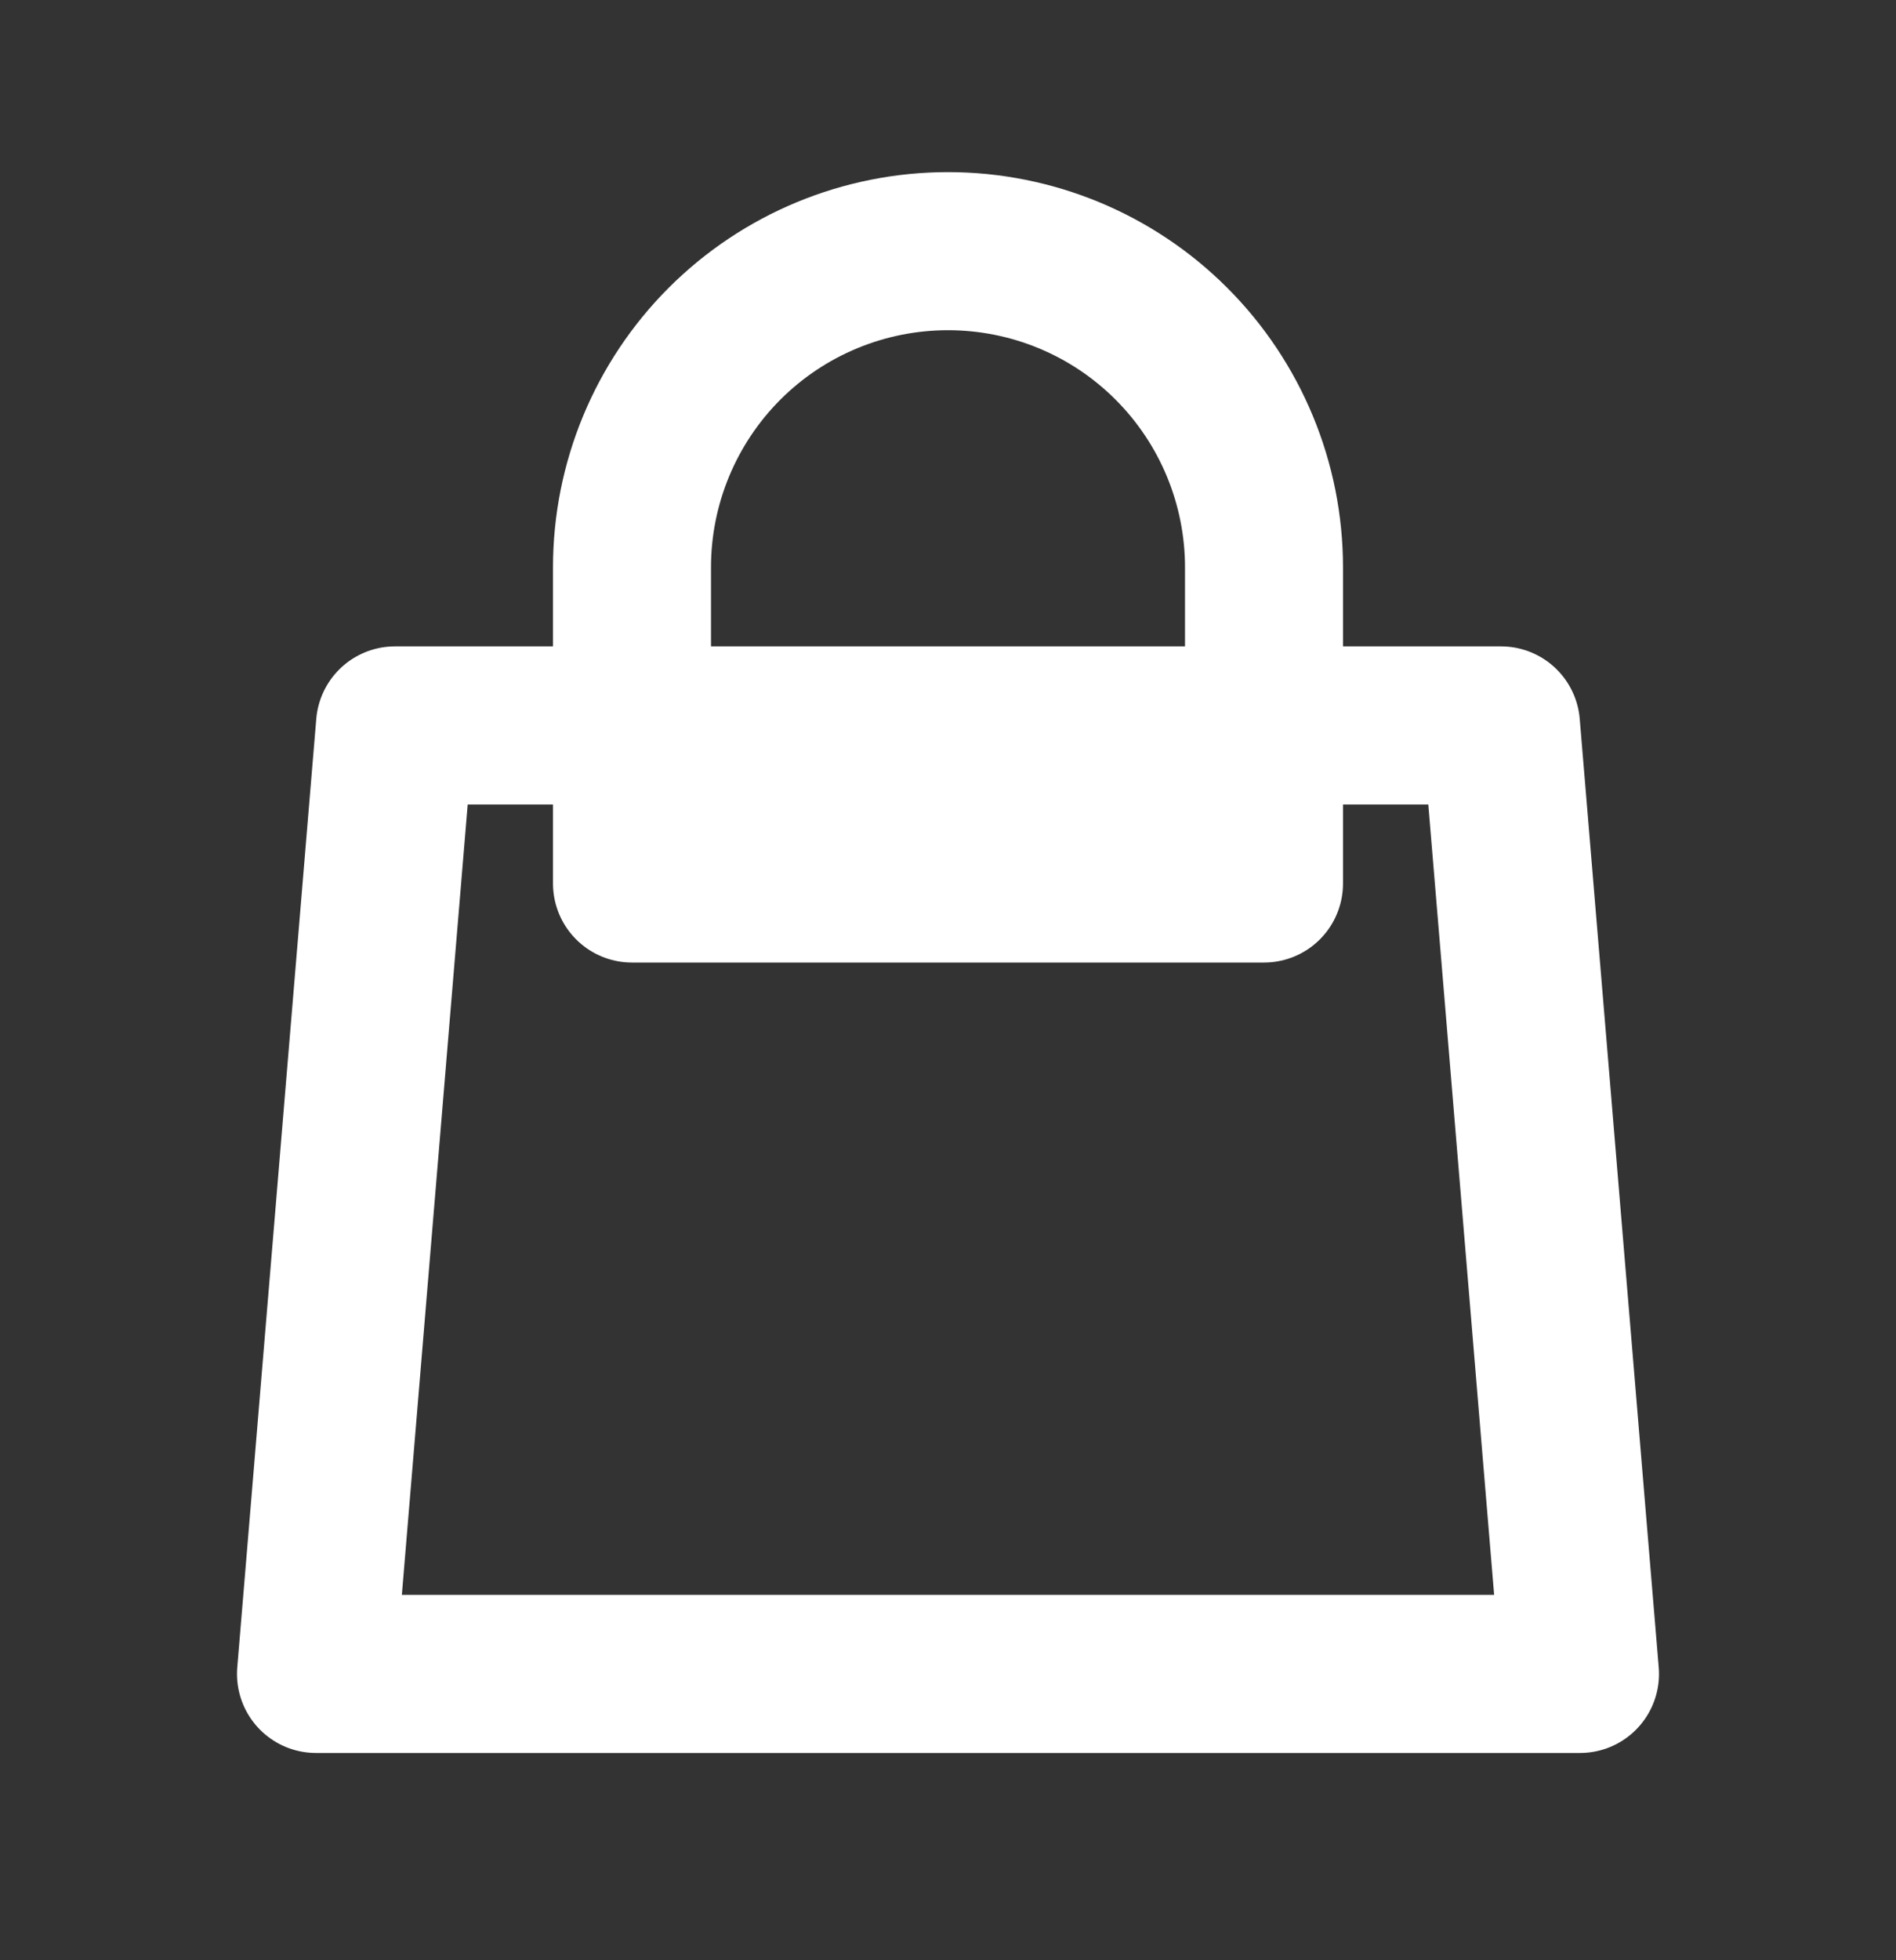 <svg width="30" height="31" viewBox="0 0 30 31" fill="none" xmlns="http://www.w3.org/2000/svg">
<rect x="0" y="0" width="30" height="31" fill="#333333" stroke="none"/>
<path d="M20 13.972V8.972C20 7.646 19.473 6.374 18.535 5.436C17.598 4.498 16.326 3.972 15 3.972C13.674 3.972 12.402 4.498 11.464 5.436C10.527 6.374 10 7.646 10 8.972V13.972H20ZM6.25 11.472H23.75L25 26.472H5L6.25 11.472Z" stroke="white" stroke-width="2.5" stroke-linecap="round" stroke-linejoin="round"/>
</svg>

